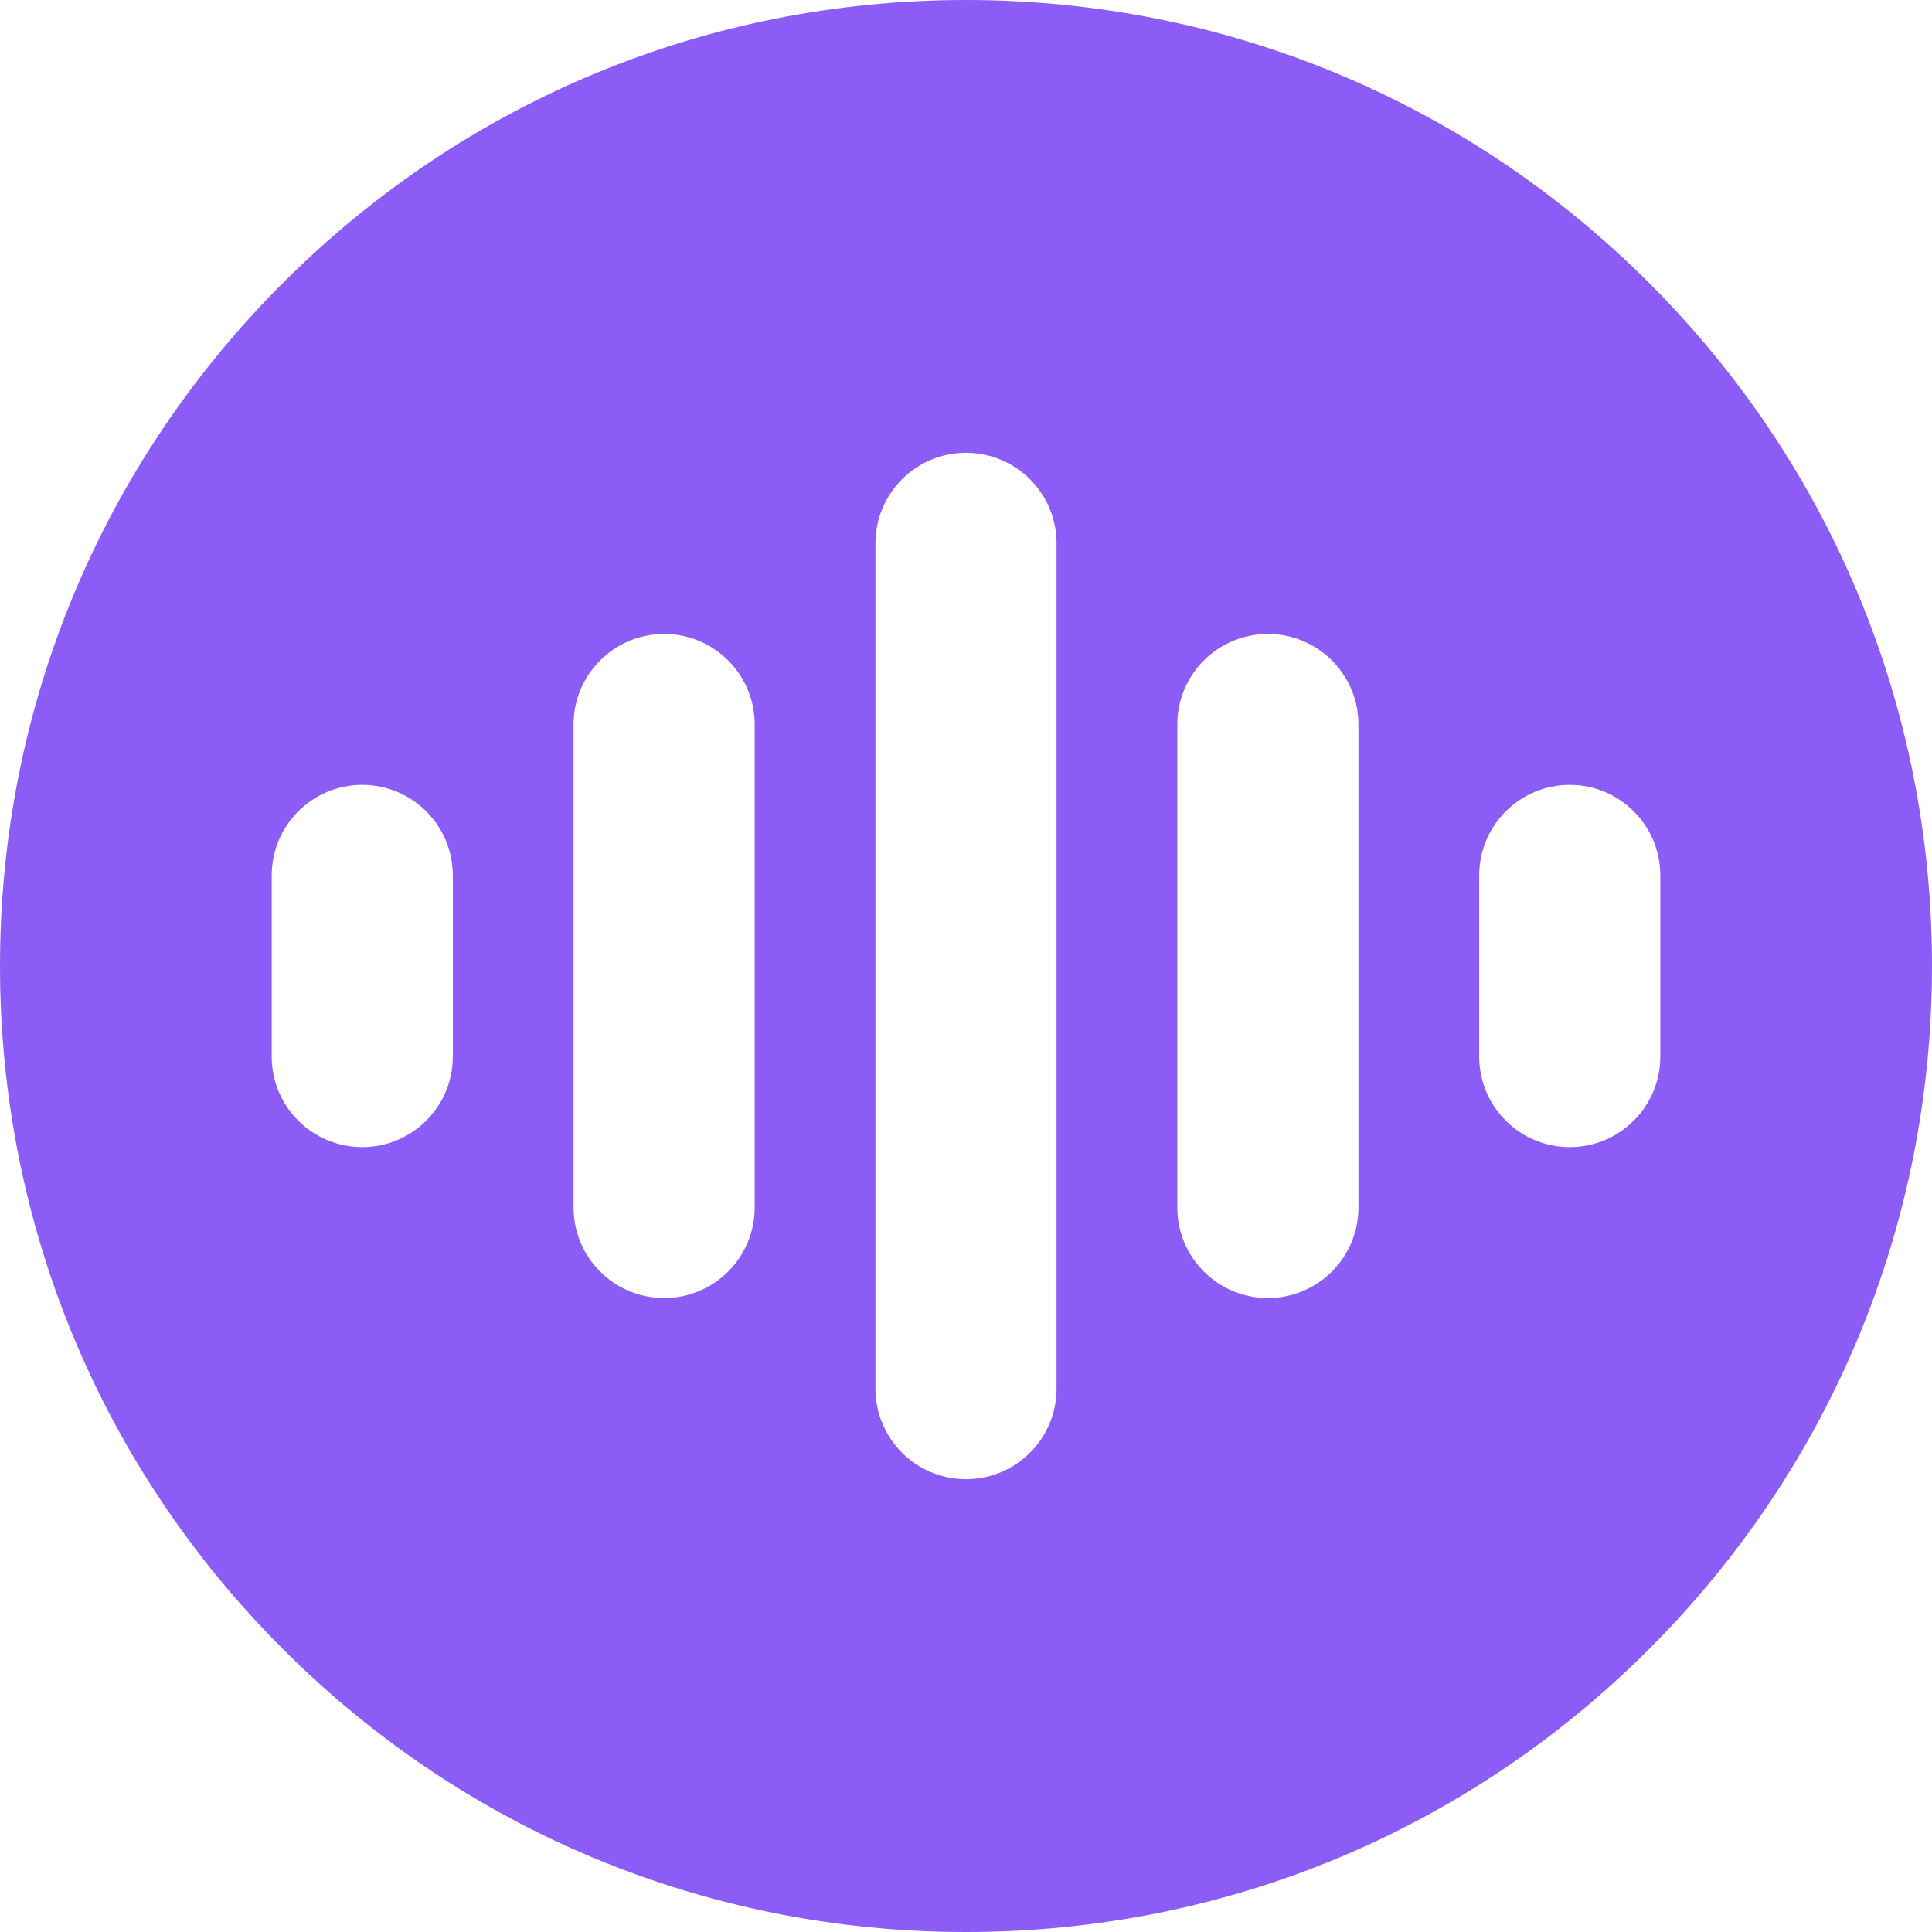 <!-- #8b5cf6 is purple-500 -->
<!-- #805ad5 is OLD purple-600 -->
<!-- #6b46c1 is OLD purple-700 -->
<!-- #1f2937 is gray-800 -->
<!-- #111827 is gray-900 -->

<svg fill="#8b5cf6" enable-background="new 0 0 512 512" viewBox="0 0 512 512" xmlns="http://www.w3.org/2000/svg"><path d="m437.02 74.98c-48.353-48.351-112.64-74.98-181.02-74.98s-132.667 26.629-181.02 74.98c-48.351 48.353-74.98 112.64-74.98 181.02s26.629 132.667 74.98 181.02c48.353 48.351 112.64 74.98 181.02 74.98s132.667-26.629 181.02-74.98c48.351-48.353 74.98-112.64 74.98-181.02s-26.629-132.667-74.98-181.02zm-317.02 205.02c0 13.255-10.745 24-24 24s-24-10.745-24-24v-48c0-13.255 10.745-24 24-24s24 10.745 24 24zm80 40c0 13.255-10.745 24-24 24s-24-10.745-24-24v-128c0-13.255 10.745-24 24-24s24 10.745 24 24zm80 48c0 13.255-10.745 24-24 24s-24-10.745-24-24v-224c0-13.255 10.745-24 24-24s24 10.745 24 24zm80-48c0 13.255-10.745 24-24 24s-24-10.745-24-24v-128c0-13.255 10.745-24 24-24s24 10.745 24 24zm56-16c-13.255 0-24-10.745-24-24v-48c0-13.255 10.745-24 24-24s24 10.745 24 24v48c0 13.255-10.745 24-24 24z"/></svg>

 <!-- <svg
  xmlns="http://www.w3.org/2000/svg"
  viewBox="4570 4473 481.595 481.956"
  fill="#8b5cf6"
>
  <path
    d="M4710 4580q-18.396 17.122-20 60 .617 101.443 0 160c-.102 9.658-16.939 18.25-20 20s-59.419 29.637-60 30q-51.534 32.232-30 80 11.861 32.459 60 20c38.073-9.854 99.283-63.522 100-120q1.009-79.505 0-140 1.713 49.775 30 50c27.68.22 45.081-4.162 60.441-26q15.241-21.669-40.441-74 10.489-11.669 38.781-24.405 32.38-14.577 80.845 14.602l49.751-8.761q7.932-3.604 15.547-2.921c7.615.683 24.441 5.987 24.876 17.523q.434 11.536.2 63.962-1.234 24.857-30 40c-29.528 15.544-74.139 19.359-90 60q-17.401 44.586 20 60 41.556 7.183 80-10c30.148-13.475 48.039-24.151 60-60 2.843-8.521 4.863-17.144 6.302-25.359 3.399-19.394 3.565-36.514 3.698-44.641q.19-11.57 0-190-.152 1.202 0 0c-.189-1.03.092-9.435 0-10-4.562-25.414-29.363-30.466-50.2-29.986-29.398.677-257.92 60.313-289.8 89.986zm144.097 56.038q-10.941 3.391-12.438 11.682-1.496 8.291 6.219 11.682 8.45 3.837 15.547 0 7.098-3.837 6.219-14.602-5.284-9.996-15.547-8.762z"
    fillRule="evenodd"
    vectorEffect="non-scaling-stroke"
    strokeLinecap="square"
    strokeMiterlimit="3"
  ></path>
</svg> -->